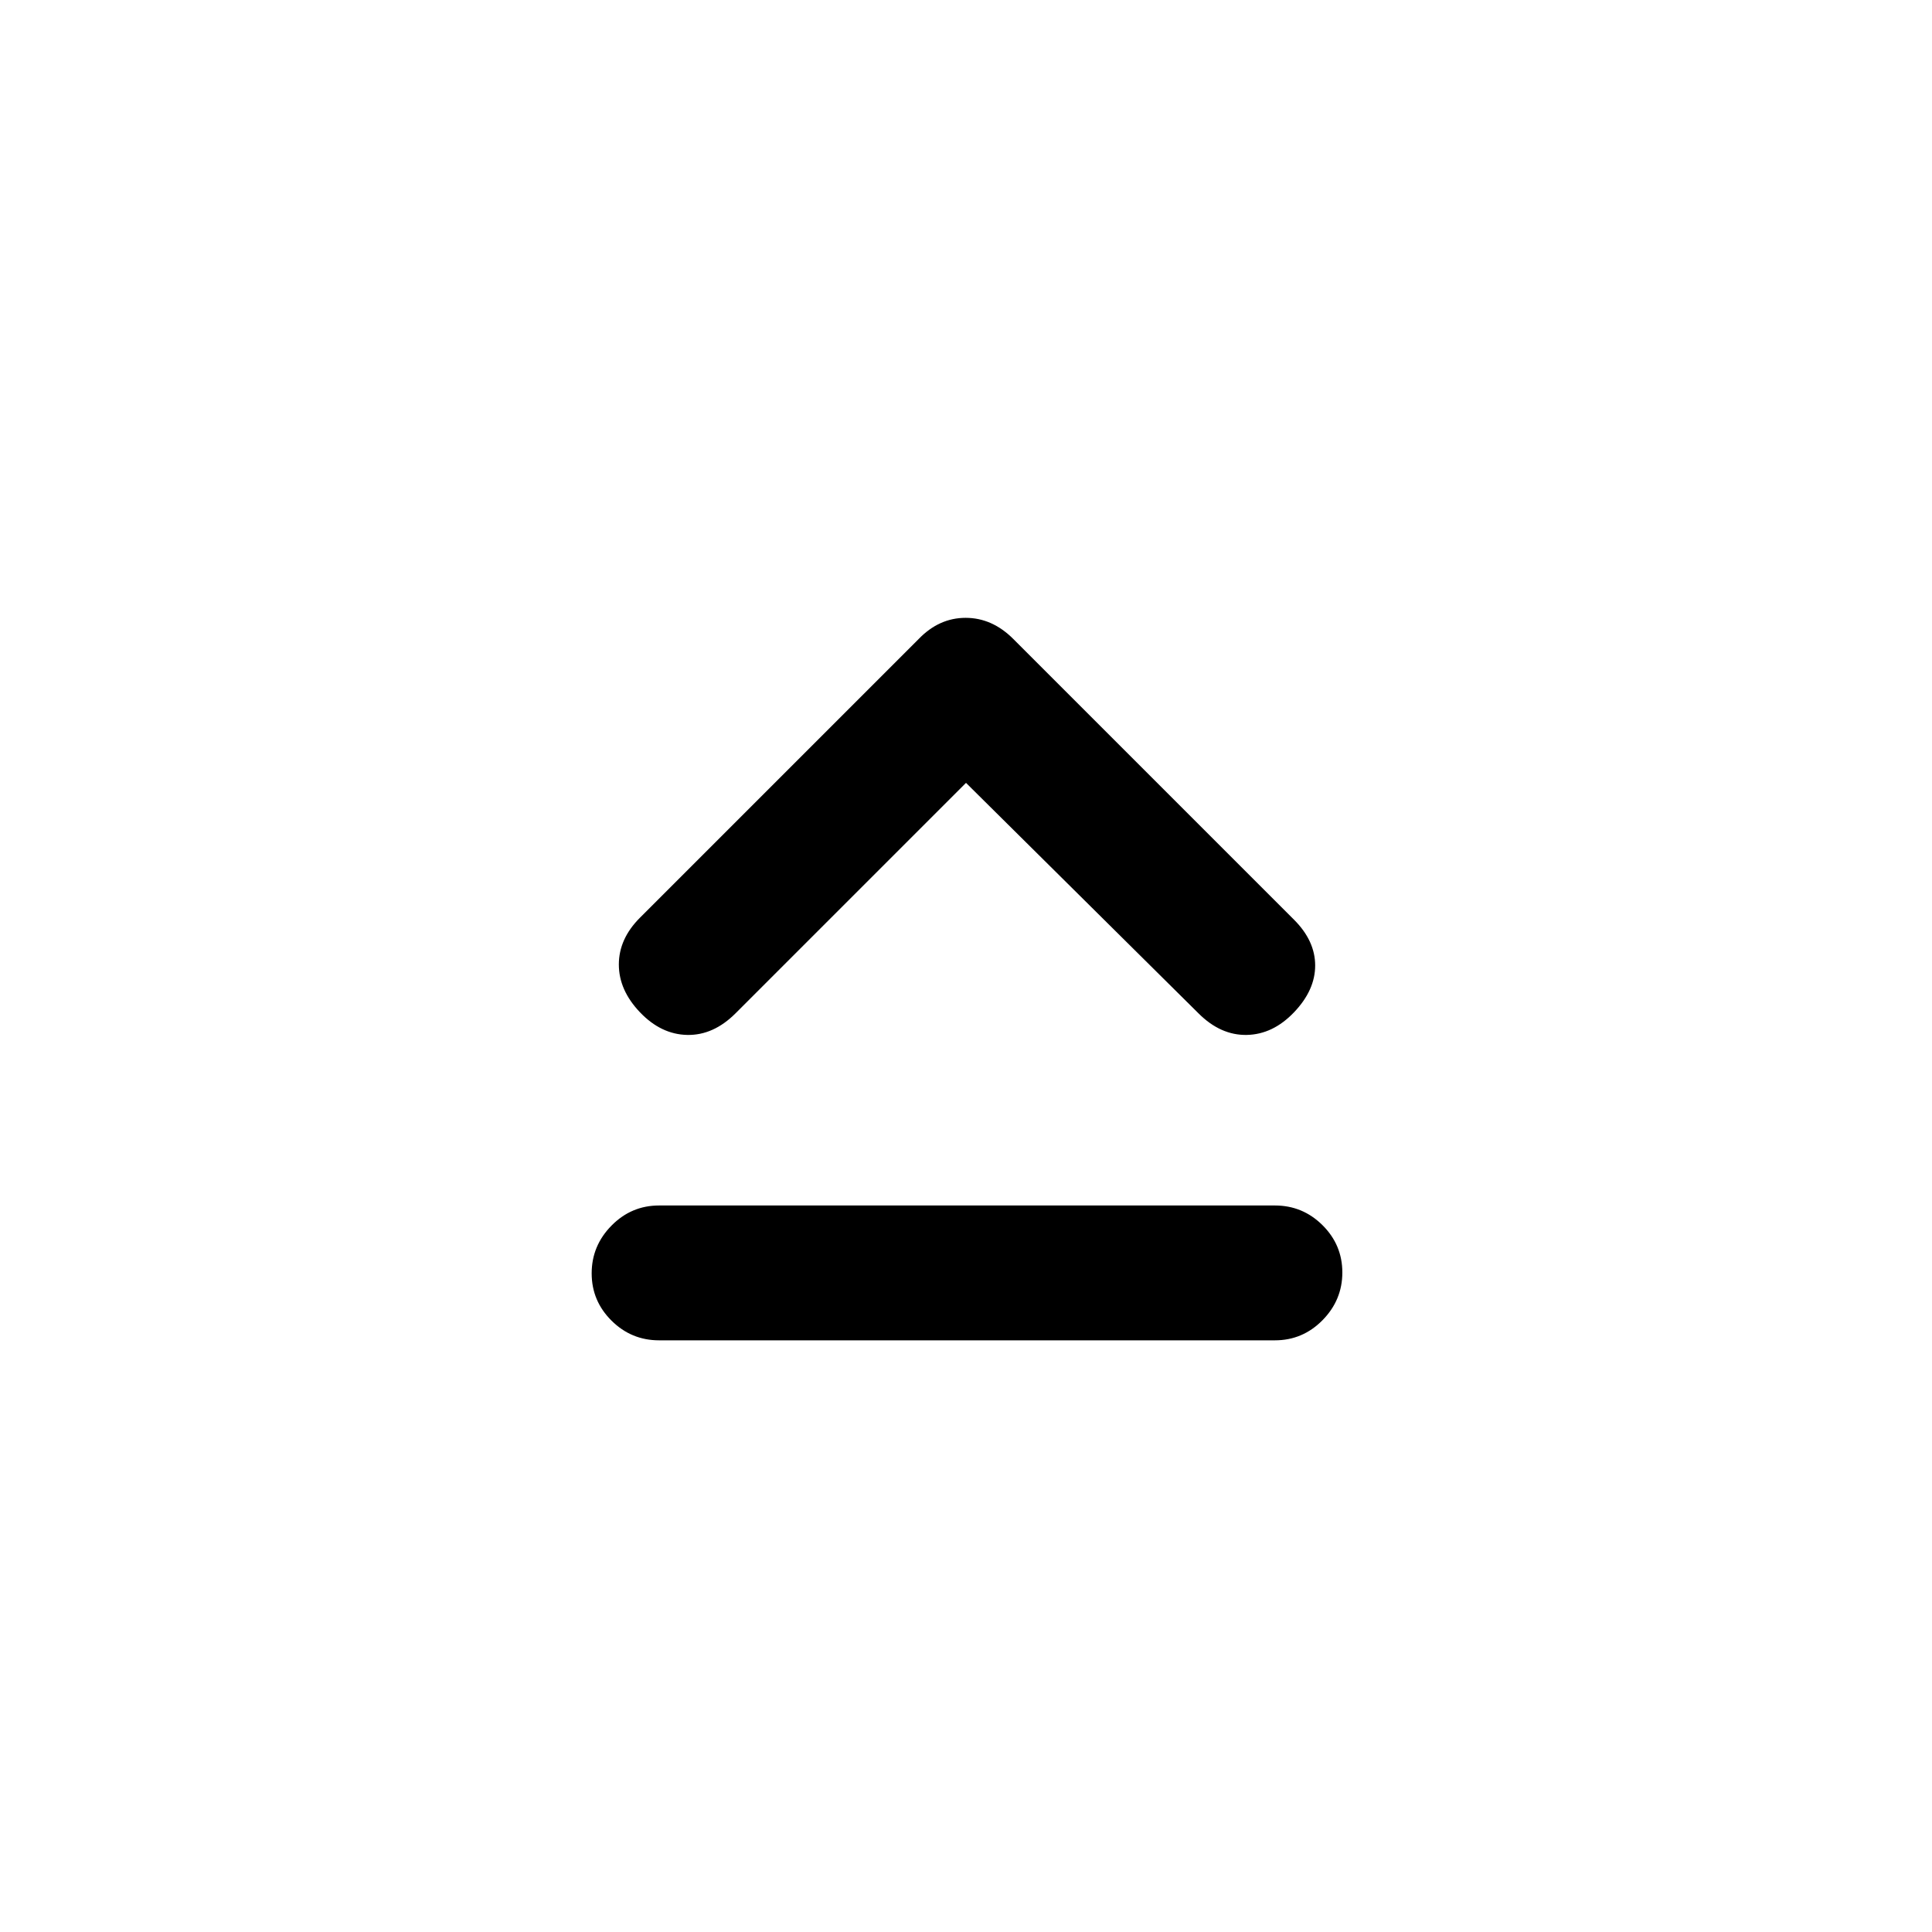 <svg xmlns="http://www.w3.org/2000/svg" height="20" viewBox="0 -960 960 960" width="20"><path d="M327.5-294q-13.8 0-23.65-9.79-9.85-9.79-9.85-23.5t9.85-23.71q9.85-10 23.65-10h306q13.8 0 23.65 9.79 9.85 9.79 9.85 23.5T657.15-304q-9.85 10-23.65 10h-306ZM480-571 365.5-456.5q-11 11-24 10.75T318-457q-10.5-11-10.5-23.75T318-504l138.5-138.5q10.14-10.5 23.32-10.5t23.68 10.5L643-503q10.5 10.5 10.5 22.75T643-457q-10.5 11-23.5 11.25t-24-10.75L480-571Z"/></svg>